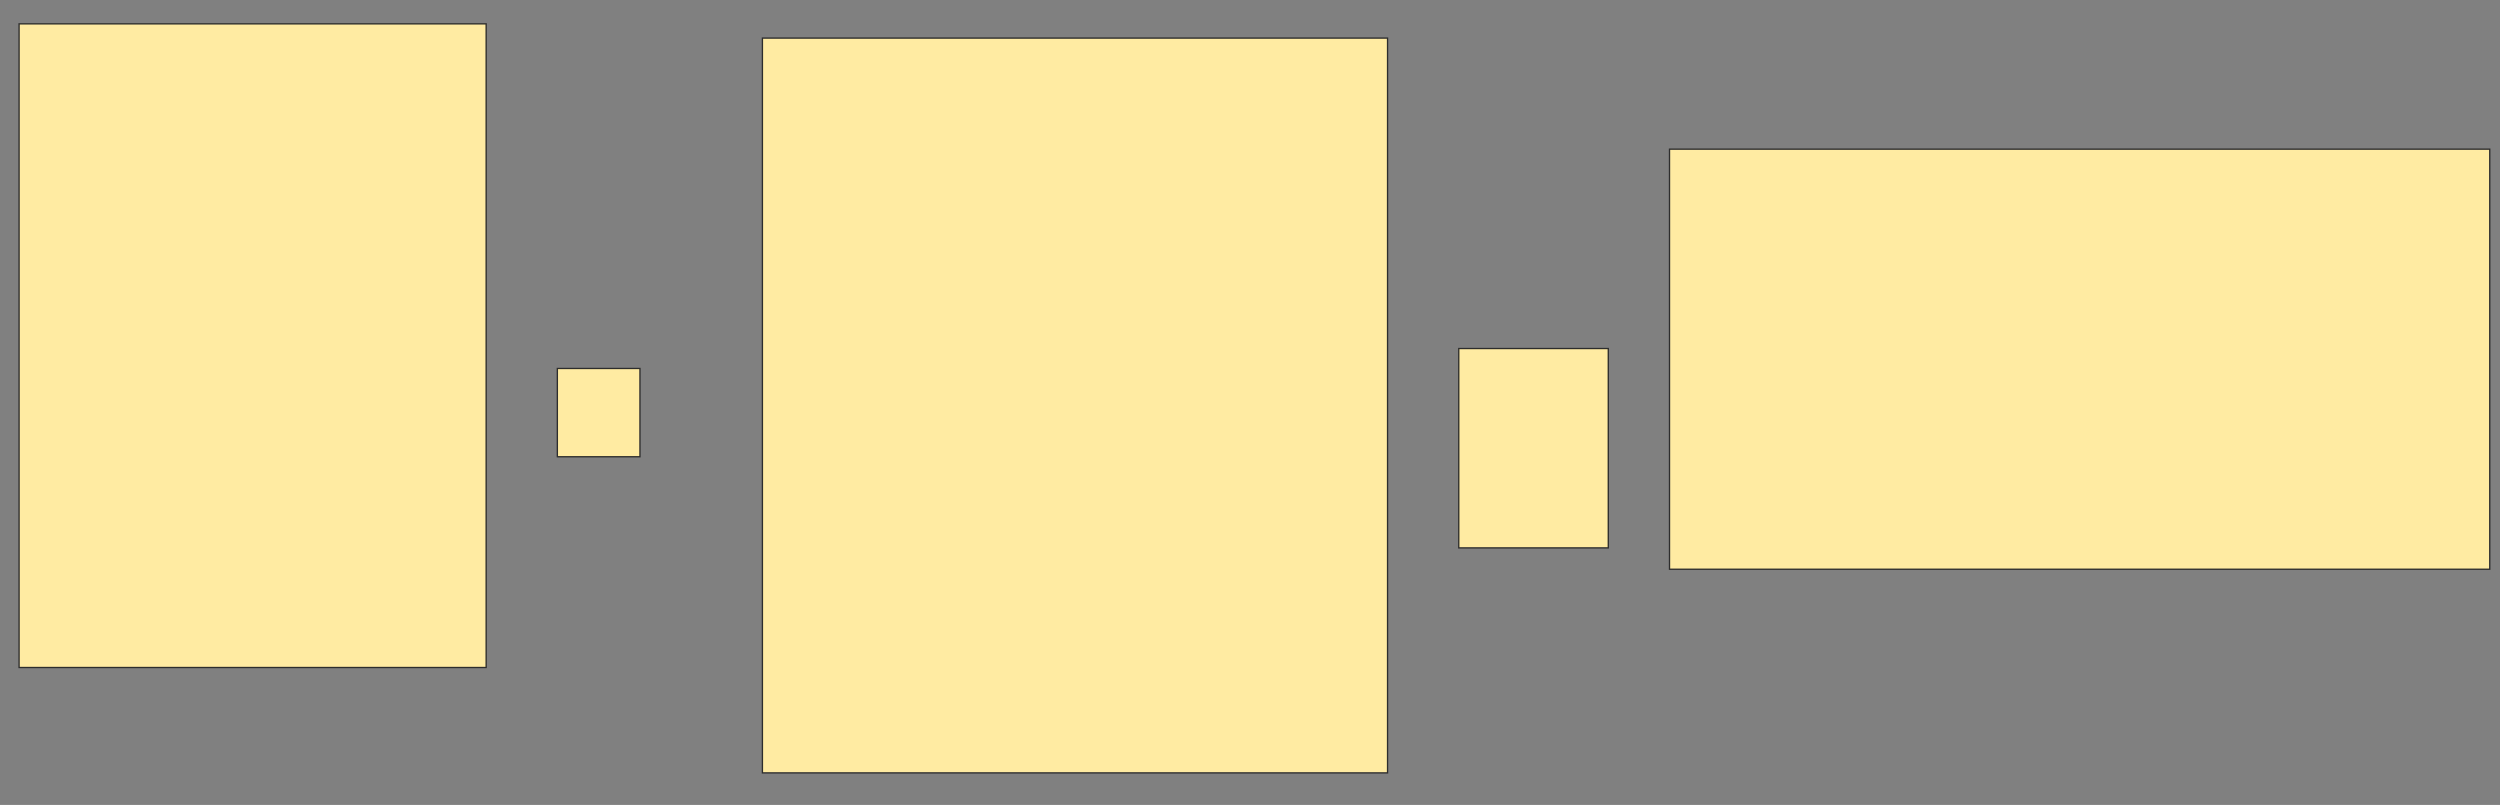 <svg xmlns="http://www.w3.org/2000/svg" width="1848" height="595">
 <rect width="100%" height="100%" fill="#808080" stroke="none"/>
 <!-- Created with Image Occlusion Enhanced -->
 <g>
  <title>Labels</title>
 </g>
 <g>
  <title>Masks</title>
  <rect id="4144935debce4ed590cc2d982c762817-oa-1" height="475.789" width="345.263" y="17.632" x="14.105" stroke-linecap="null" stroke-linejoin="null" stroke-dasharray="null" stroke="#2D2D2D" fill="#FFEBA2"/>
  <rect id="4144935debce4ed590cc2d982c762817-oa-2" height="543.158" width="462.105" y="28.158" x="563.579" stroke-linecap="null" stroke-linejoin="null" stroke-dasharray="null" stroke="#2D2D2D" fill="#FFEBA2"/>
  <rect id="4144935debce4ed590cc2d982c762817-oa-3" height="310.526" width="606.316" y="110.263" x="1234.105" stroke-linecap="null" stroke-linejoin="null" stroke-dasharray="null" stroke="#2D2D2D" fill="#FFEBA2"/>
  <rect stroke="#2D2D2D" id="4144935debce4ed590cc2d982c762817-oa-4" height="147.368" width="110.526" y="257.632" x="1078.316" stroke-linecap="null" stroke-linejoin="null" stroke-dasharray="null" fill="#FFEBA2"/>
  <rect id="4144935debce4ed590cc2d982c762817-oa-5" height="65.263" width="61.053" y="272.368" x="412" stroke-linecap="null" stroke-linejoin="null" stroke-dasharray="null" stroke="#2D2D2D" fill="#FFEBA2"/>
 </g>
</svg>